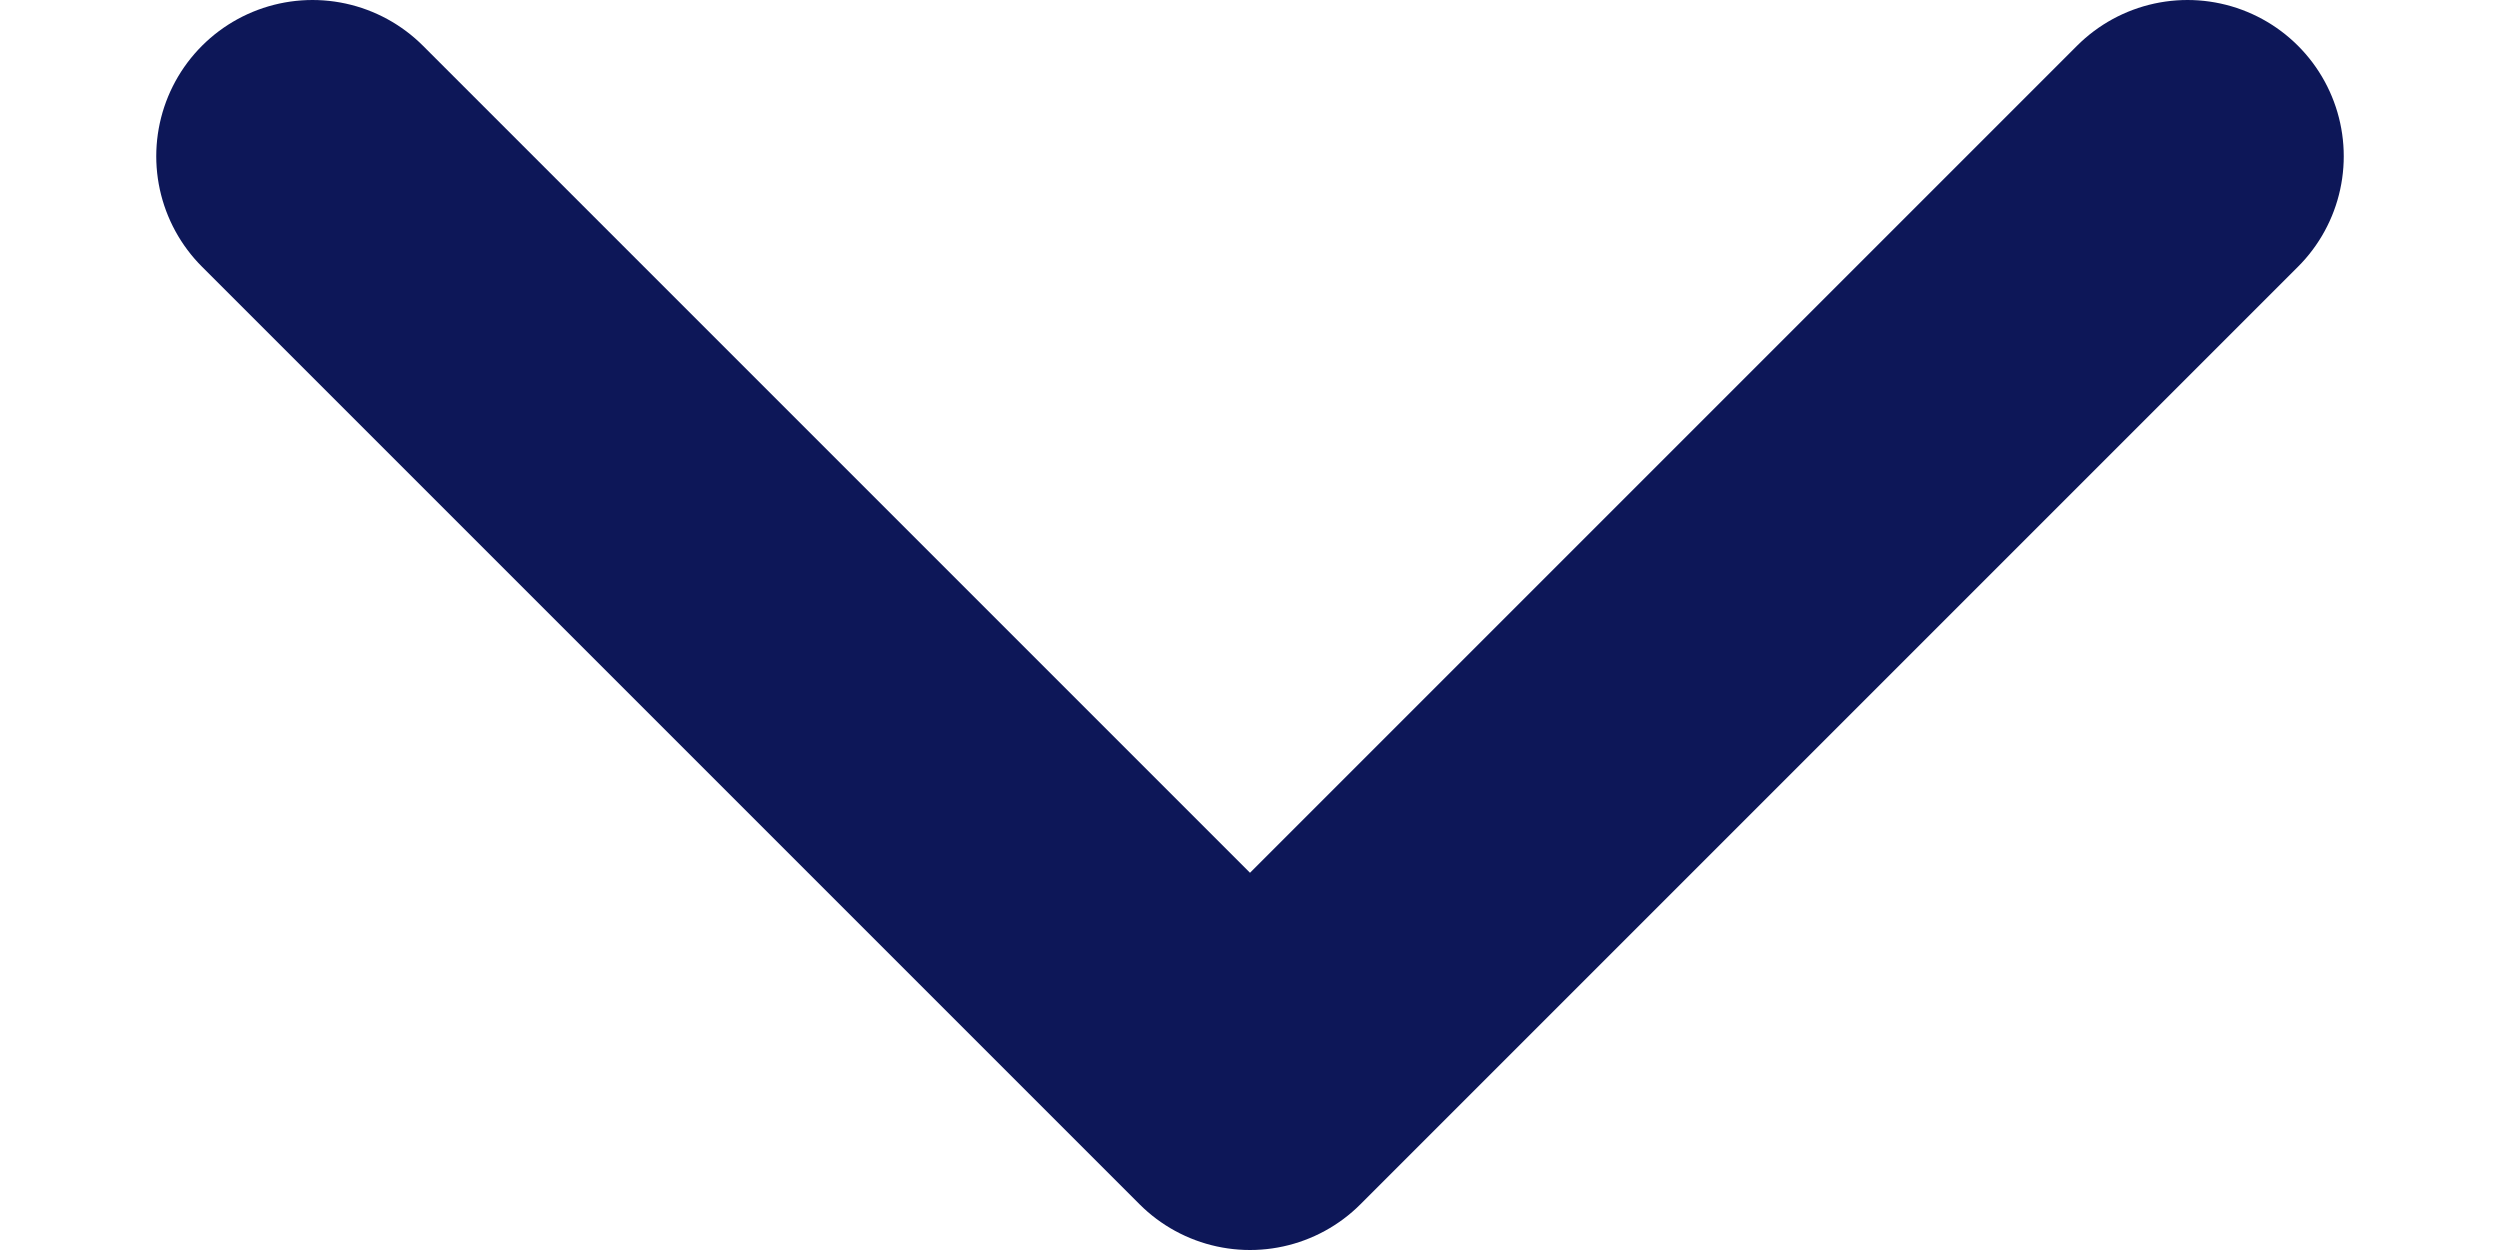 <svg width="12" height="6" viewBox="0 0 12 6" fill="none" xmlns="http://www.w3.org/2000/svg">
<path d="M10.5 0.75L6 5.25L1.5 0.75" stroke="#0D1758" stroke-width="1.5" stroke-linecap="round" stroke-linejoin="round"/>
</svg>
